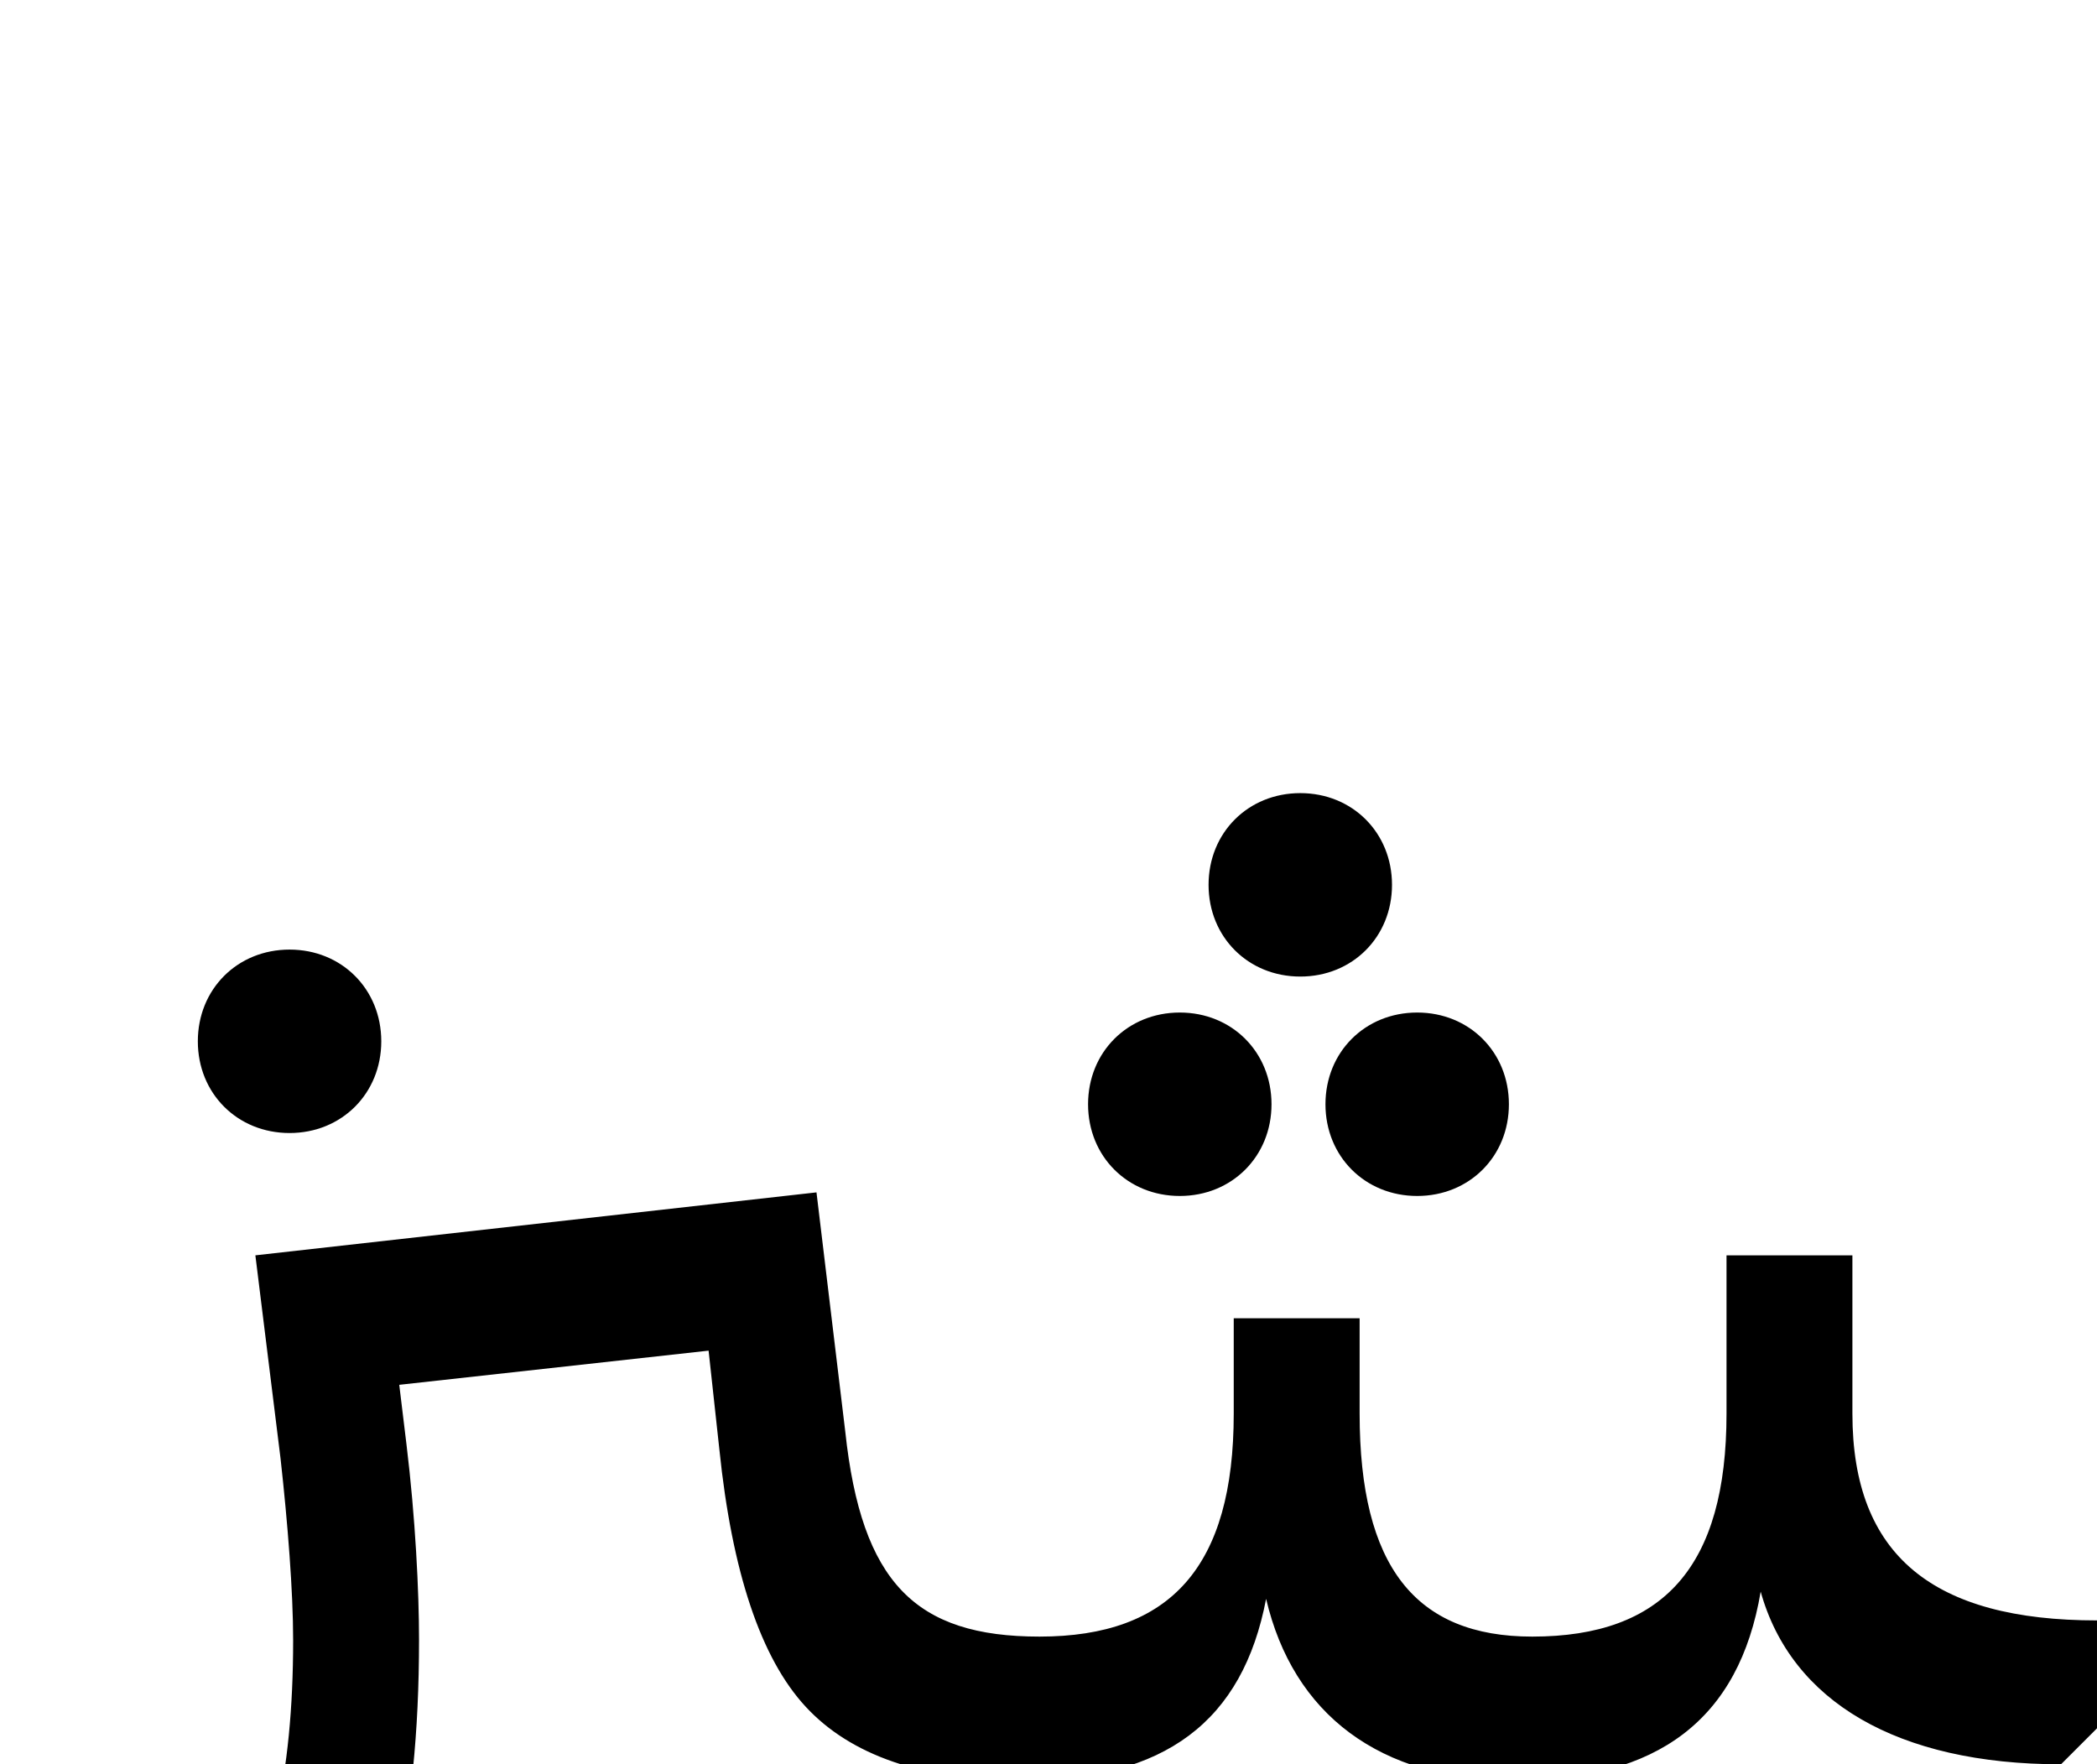 <svg xmlns="http://www.w3.org/2000/svg" viewBox="0 0 1166 981"><path d="M774,492c0-29-22-51-51-51c-29,0-51,22-51,51c0,29,22,51,51,51c29,0,51-22,51-51ZM212,579c0-29-22-51-51-51c-29,0-51,22-51,51c0,29,22,51,51,51c29,0,51-22,51-51ZM707,614c0-29-22-51-51-51c-29,0-51,22-51,51c0,29,22,51,51,51c29,0,51-22,51-51ZM839,614c0-29-22-51-51-51c-29,0-51,22-51,51c0,29,22,51,51,51c29,0,51-22,51-51ZM233,912c0-27-2-68-7-109l-4-33l172-19l6,55c7,68,23,116,48,143c25,27,65,41,120,41c80,0,123-33,136-101c15,64,63,101,138,101c80,0,125-34,137-105c17,61,76,96,167,96l20-20v-60c-91,0-136-36-136-115v-88h-70v88c0,85-35,124-108,124c-65,0-96-39-96-124v-53h-70v53c0,85-35,124-108,124c-69,0-99-30-108-114l-16-133l-312,35l14,113c4,36,7,74,7,101c0,151-51,220-160,220c-25,0-54-3-83-8v80c32,5,63,8,88,8c153,0,225-95,225-300Z"></path></svg>